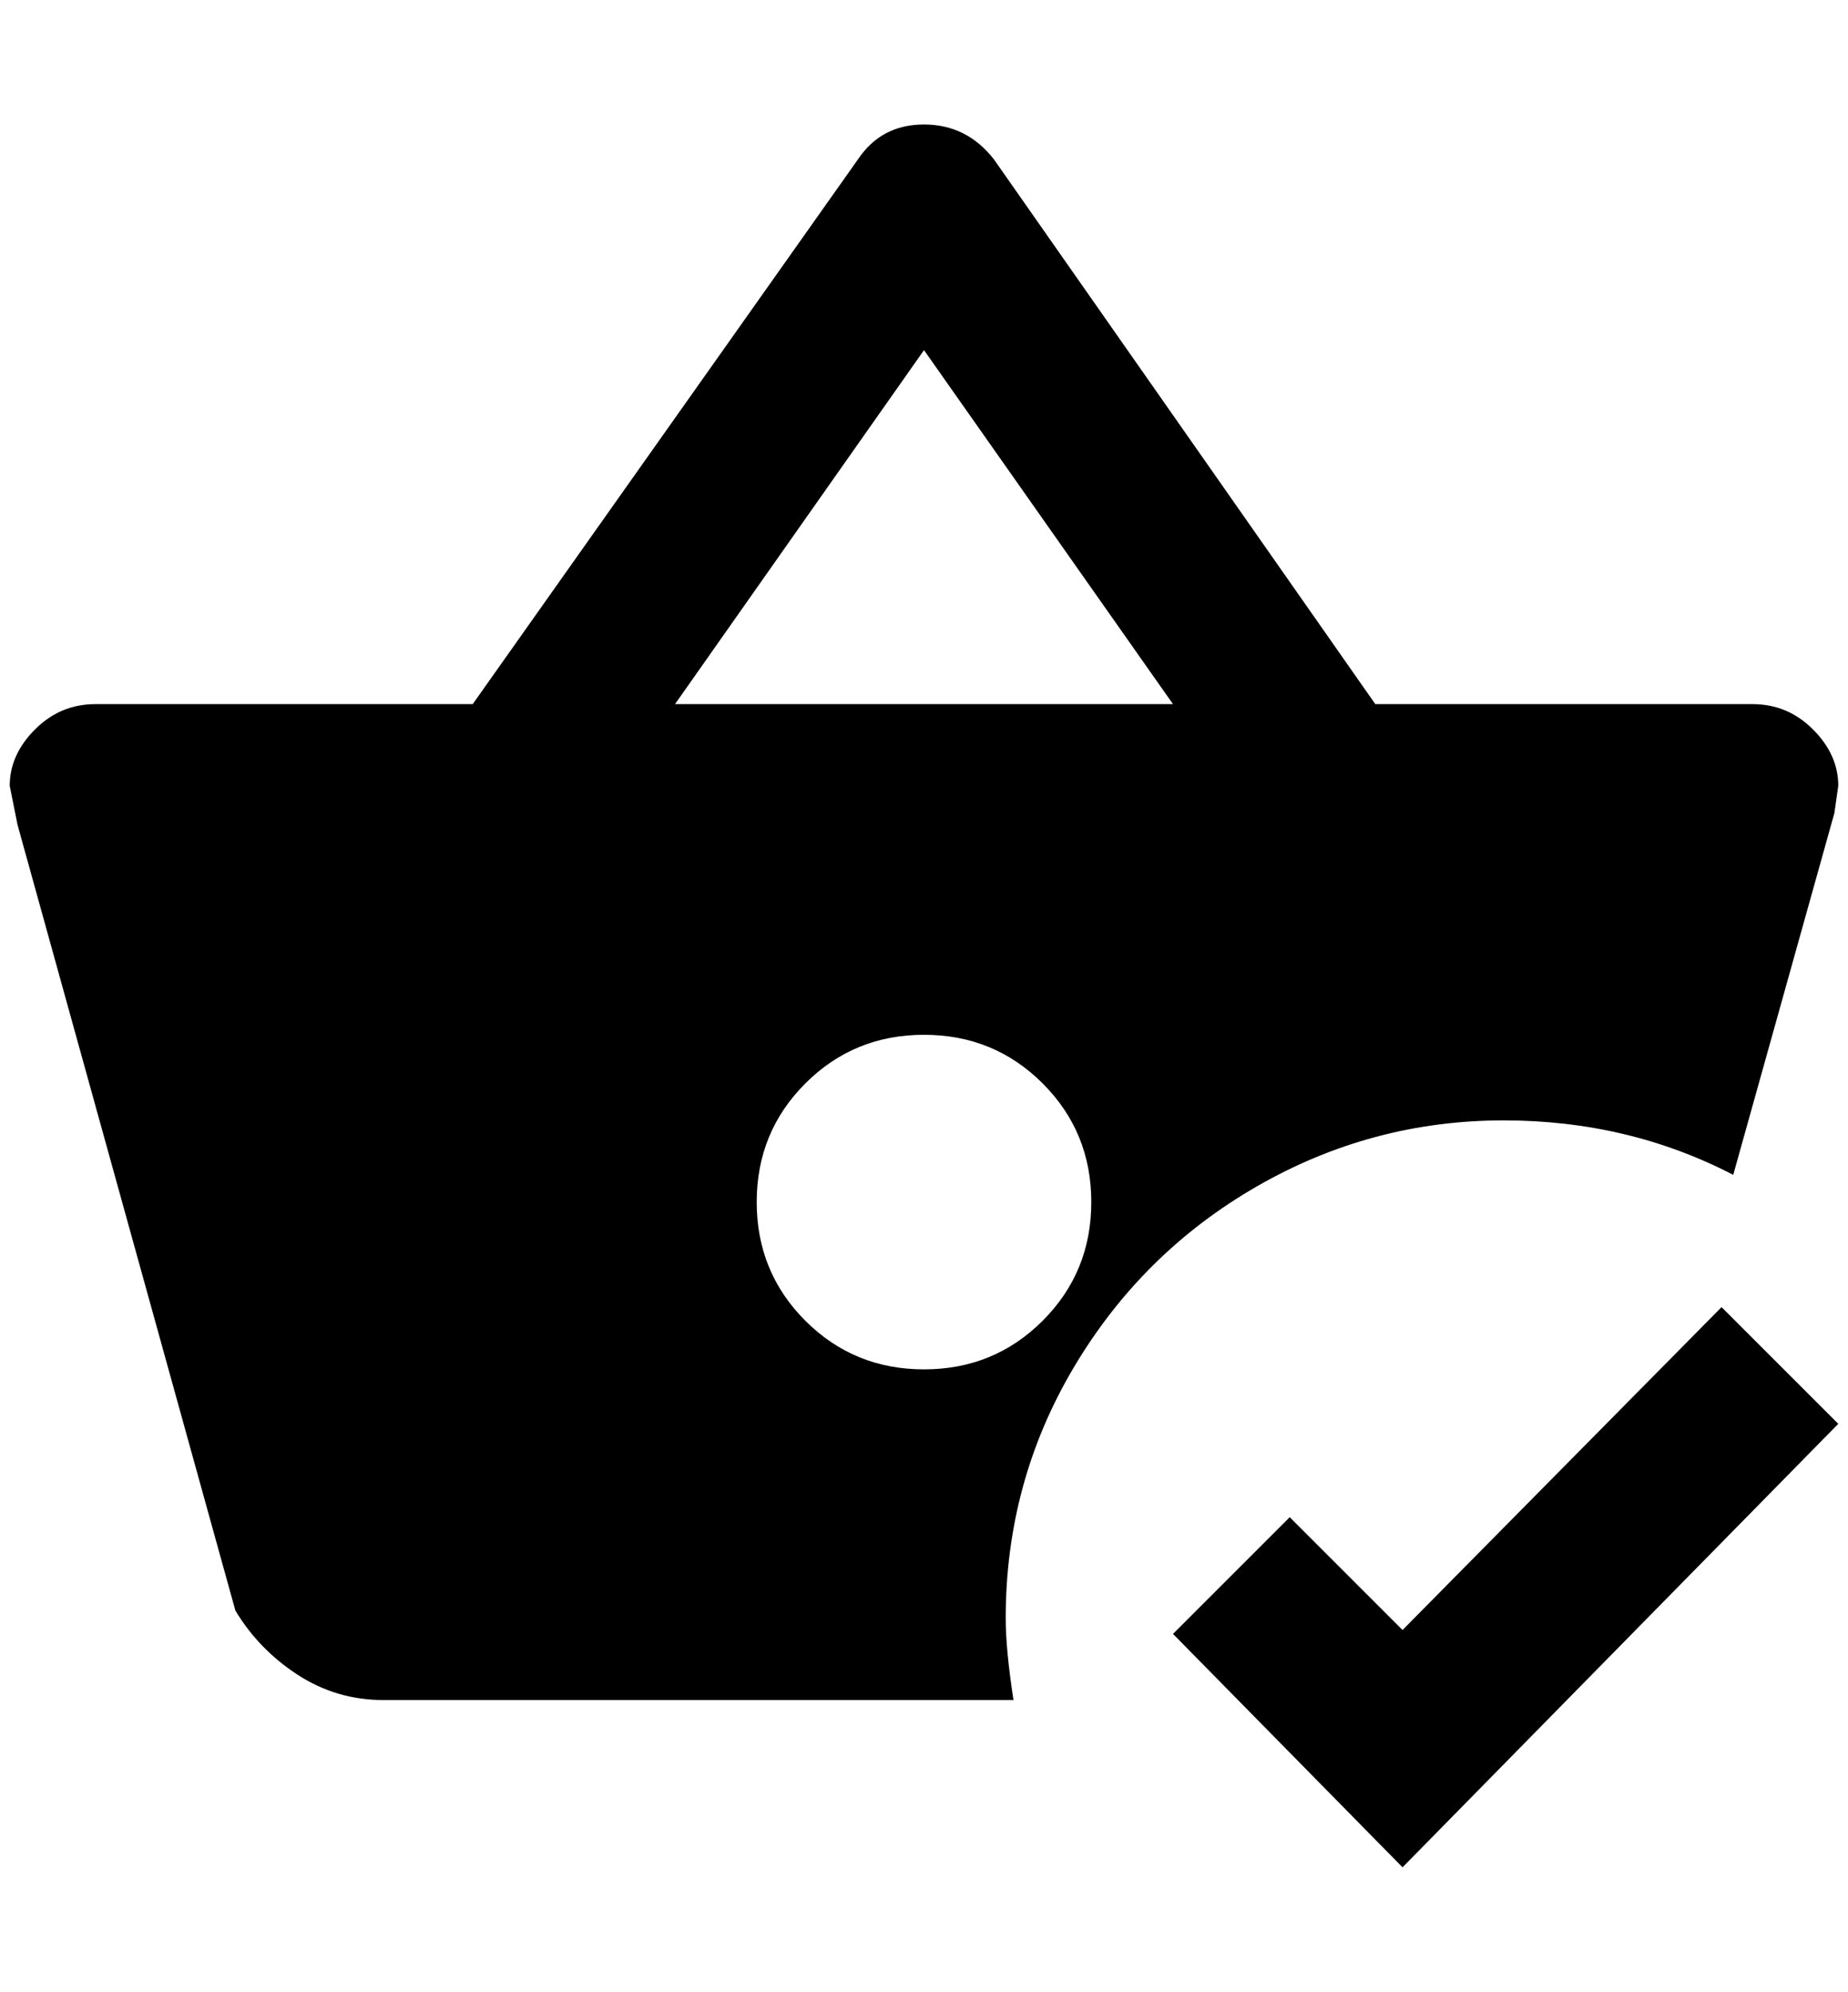 <?xml version="1.0" standalone="no"?>
<!DOCTYPE svg PUBLIC "-//W3C//DTD SVG 1.1//EN" "http://www.w3.org/Graphics/SVG/1.1/DTD/svg11.dtd" >
<svg xmlns="http://www.w3.org/2000/svg" xmlns:xlink="http://www.w3.org/1999/xlink" version="1.1" viewBox="-10 0 1900 2048">
   <path fill="currentColor"
d="M1760 1344l-328 332l-116 -116l-120 120l236 240l448 -456zM1024 1664q0 -140 70 -258t188 -186t254 -68q128 0 236 56l104 -372l4 -28q0 -32 -26 -58t-62 -26h-388l-392 -560q-28 -36 -72 -36t-68 36l-396 560h-388q-36 0 -62 26t-26 58l8 40l224 808q24 40 64 66t88 26
h648q-8 -52 -8 -84zM940 360l256 364h-512zM768 1236q0 -72 50 -122t122 -50t122 50t50 122t-50 122t-122 50t-122 -50t-50 -122z" />
</svg>
